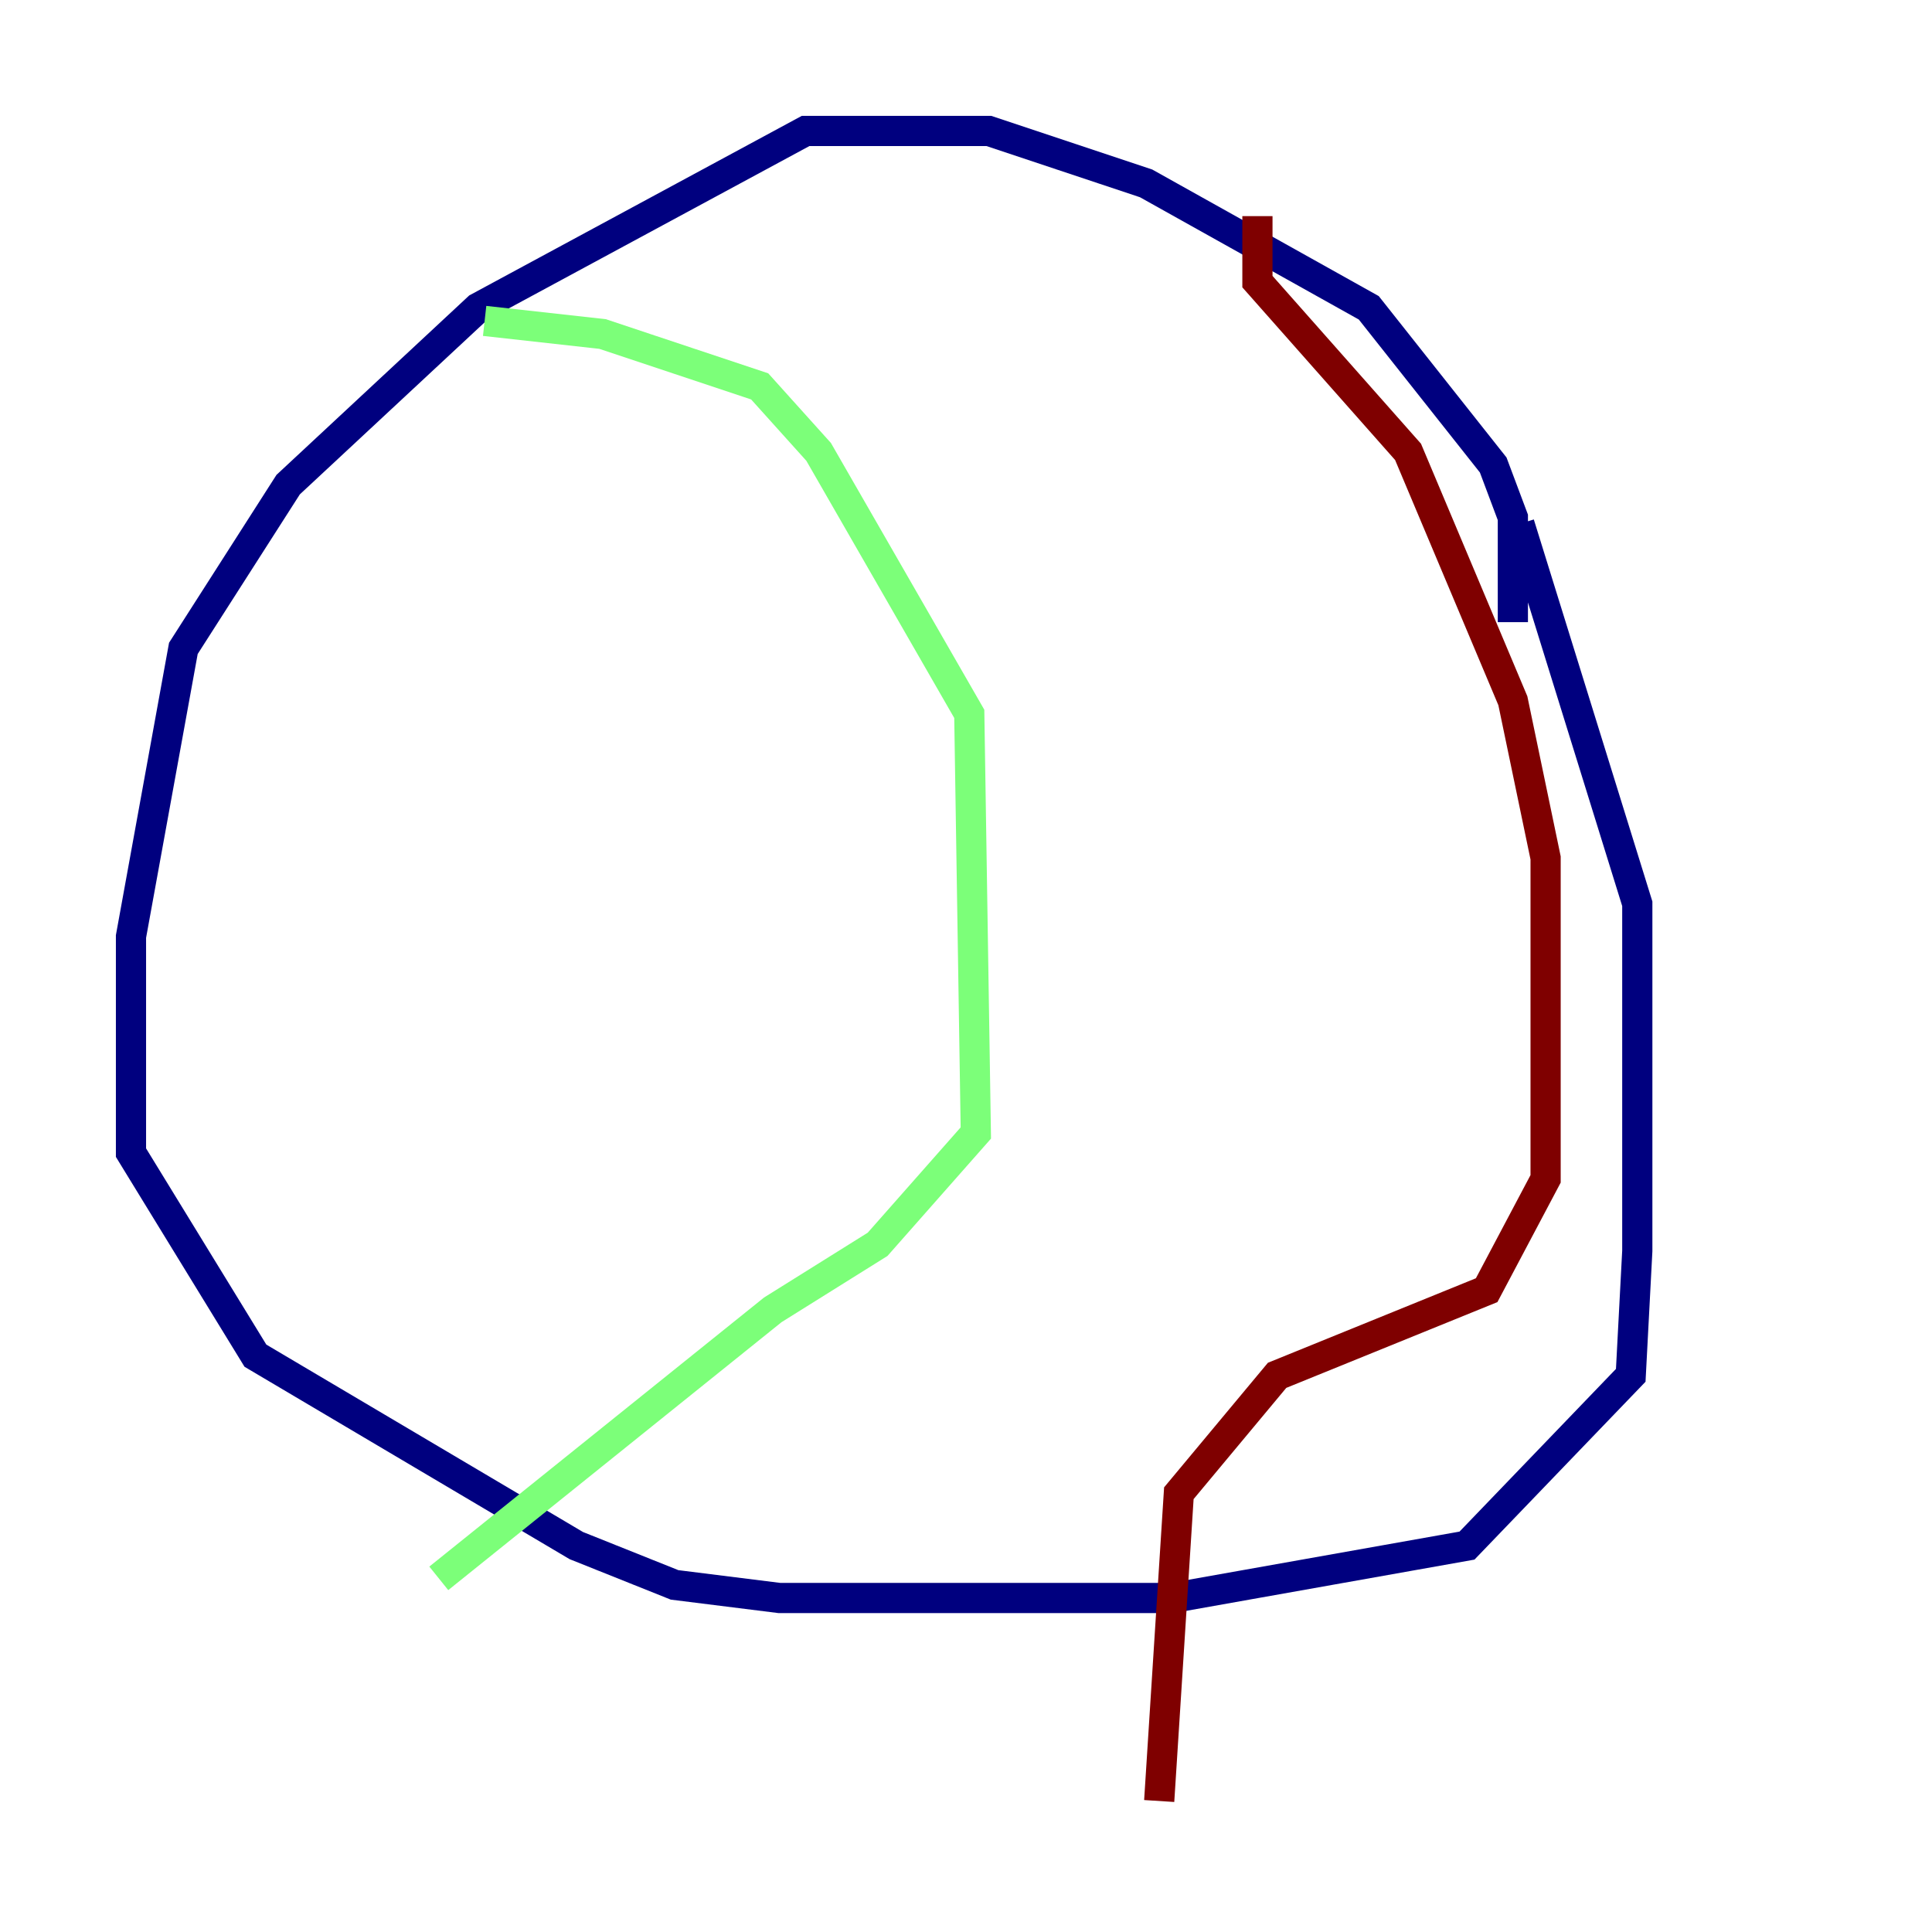 <?xml version="1.0" encoding="utf-8" ?>
<svg baseProfile="tiny" height="128" version="1.2" viewBox="0,0,128,128" width="128" xmlns="http://www.w3.org/2000/svg" xmlns:ev="http://www.w3.org/2001/xml-events" xmlns:xlink="http://www.w3.org/1999/xlink"><defs /><polyline fill="none" points="100.231,41.22 100.231,34.278 98.929,30.807 90.685,20.393 75.932,12.149 65.519,8.678 53.37,8.678 31.675,20.393 19.091,32.108 12.149,42.956 8.678,62.047 8.678,76.366 16.922,89.817 38.183,102.4 44.691,105.003 51.634,105.871 77.668,105.871 97.193,102.4 108.041,91.119 108.475,82.875 108.475,59.878 100.664,34.712" stroke="#00007f" stroke-width="2" /><polyline fill="none" points="32.108,21.261 39.919,22.129 50.332,25.6 54.237,29.939 64.217,47.295 64.651,75.064 58.142,82.441 51.2,86.78 29.071,104.57" stroke="#7cff79" stroke-width="2" /><polyline fill="none" points="83.308,14.319 83.308,18.658 93.288,29.939 100.231,46.427 102.4,56.841 102.4,78.102 98.495,85.478 84.61,91.119 78.102,98.929 76.8,119.322" stroke="#7f0000" stroke-width="2" /></svg>